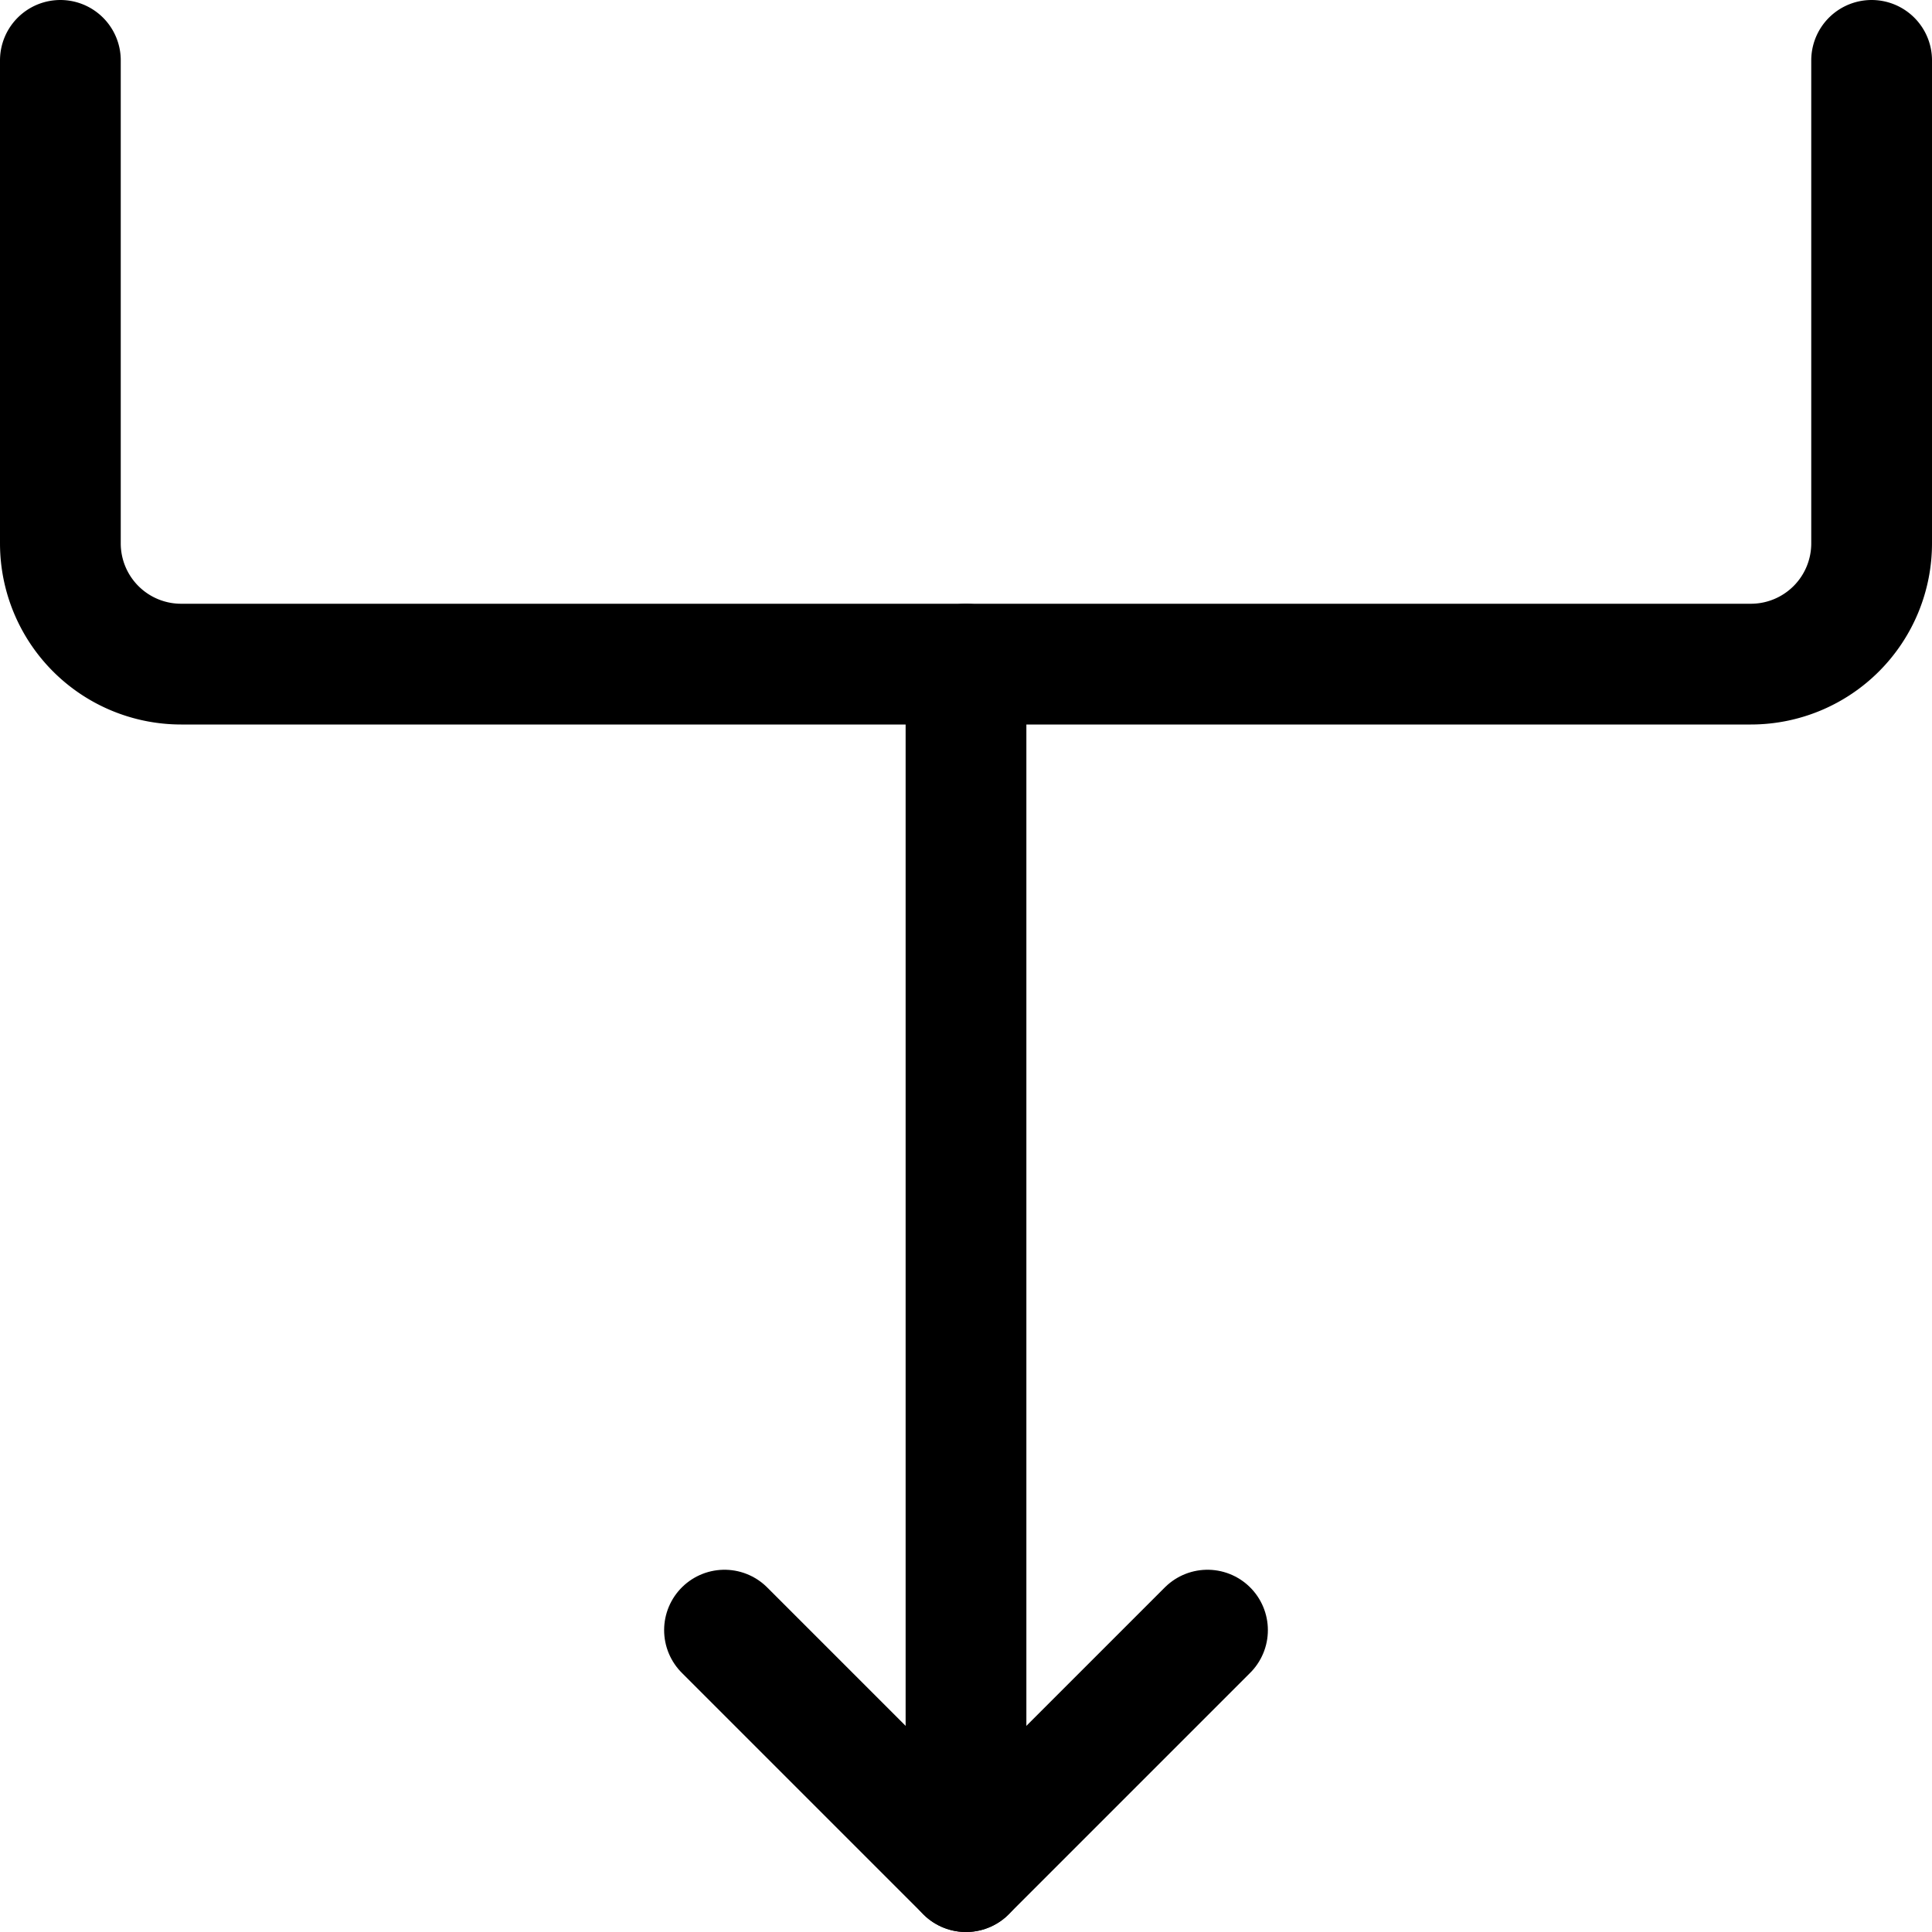 <svg id="Regular" xmlns="http://www.w3.org/2000/svg" viewBox="0 0 24 24"><defs><style>.cls-1{fill:none;stroke:currentColor;stroke-linecap:round;stroke-linejoin:round;stroke-width:1.5px;}</style></defs><title>diagram-fall-down</title><polyline class="cls-1" points="9 20.25 12 23.25 15 20.25"/><path class="cls-1" d="M.75.75v6a1.5,1.5,0,0,0,1.5,1.5h19.5a1.5,1.5,0,0,0,1.5-1.5v-6"/><line class="cls-1" x1="12" y1="8.25" x2="12" y2="23.25"/></svg>